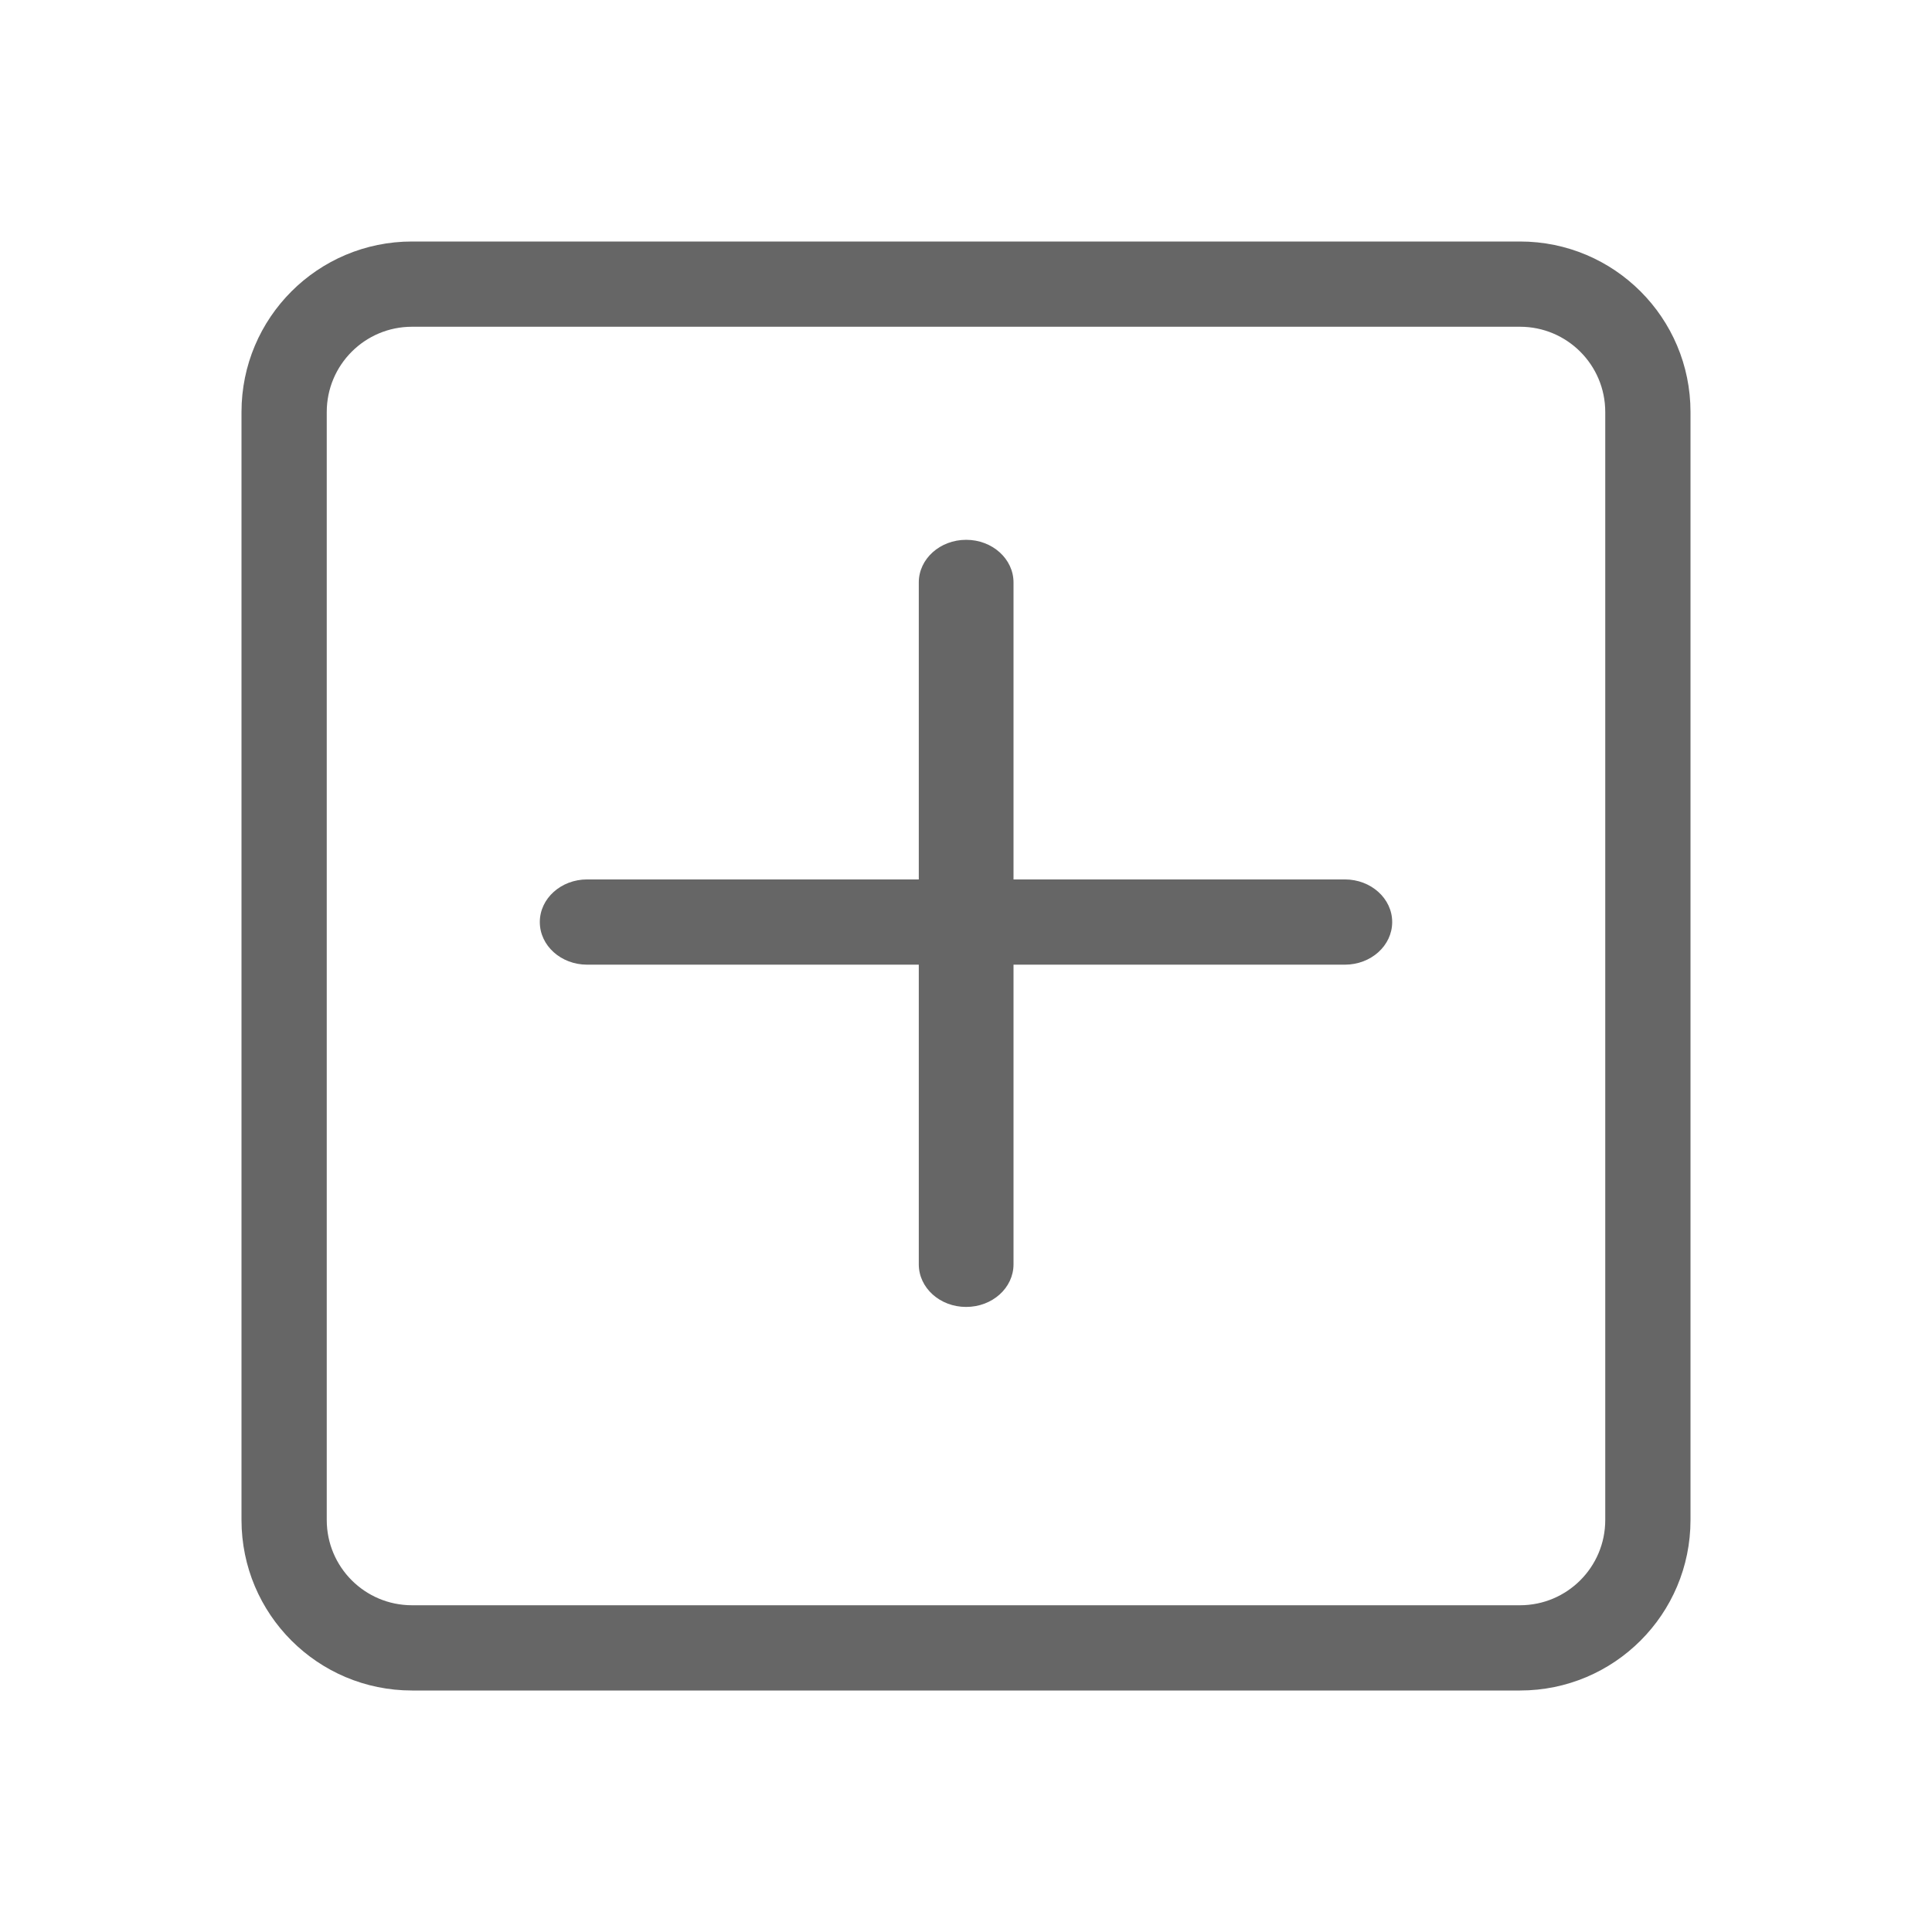 <!--?xml version="1.0" encoding="UTF-8"?-->
<svg width="32px" height="32px" viewBox="0 0 32 32" version="1.1" xmlns="http://www.w3.org/2000/svg" xmlns:xlink="http://www.w3.org/1999/xlink">
    <title>1504-原生</title>
    <g id="1504-原生" stroke="none" stroke-width="1" fill="none" fill-rule="evenodd">
        <g id="编组" transform="translate(4, 4)" fill="#000000" fill-rule="nonzero">
            <path d="M21.176,-2.70842172e-16 C22.736,-2.70842172e-16 24,1.264 24,2.824 L24,21.176 C24,22.736 22.736,24 21.176,24 L2.824,24 C1.264,24 -2.70842172e-16,22.736 -2.70842172e-16,21.176 L-2.70842172e-16,2.824 C-2.70842172e-16,1.264 1.264,-2.70842172e-16 2.824,-2.70842172e-16 L21.176,-2.70842172e-16 Z M21.176,1.412 L2.824,1.412 C2.044,1.412 1.412,2.044 1.412,2.824 L1.412,21.176 C1.412,21.956 2.044,22.588 2.824,22.588 L21.176,22.588 C21.956,22.588 22.588,21.956 22.588,21.176 L22.588,2.824 C22.588,2.044 21.956,1.412 21.176,1.412 Z M12.003,4.941 C12.436,4.941 12.787,5.257 12.787,5.647 L12.787,5.647 L12.787,10.566 L18.275,10.566 C18.708,10.566 19.059,10.882 19.059,11.272 C19.059,11.663 18.708,11.978 18.275,11.978 L18.275,11.978 L12.787,11.978 L12.787,16.941 C12.787,17.332 12.436,17.647 12.002,17.647 C11.569,17.647 11.218,17.332 11.218,16.941 L11.218,16.941 L11.218,11.978 L5.725,11.978 C5.292,11.978 4.941,11.663 4.941,11.272 C4.941,10.882 5.292,10.566 5.725,10.566 L5.725,10.566 L11.218,10.566 L11.218,5.647 C11.218,5.257 11.569,4.941 12.003,4.941 Z" id="形状" fill="#666666"></path>
        </g>
    </g>
</svg>